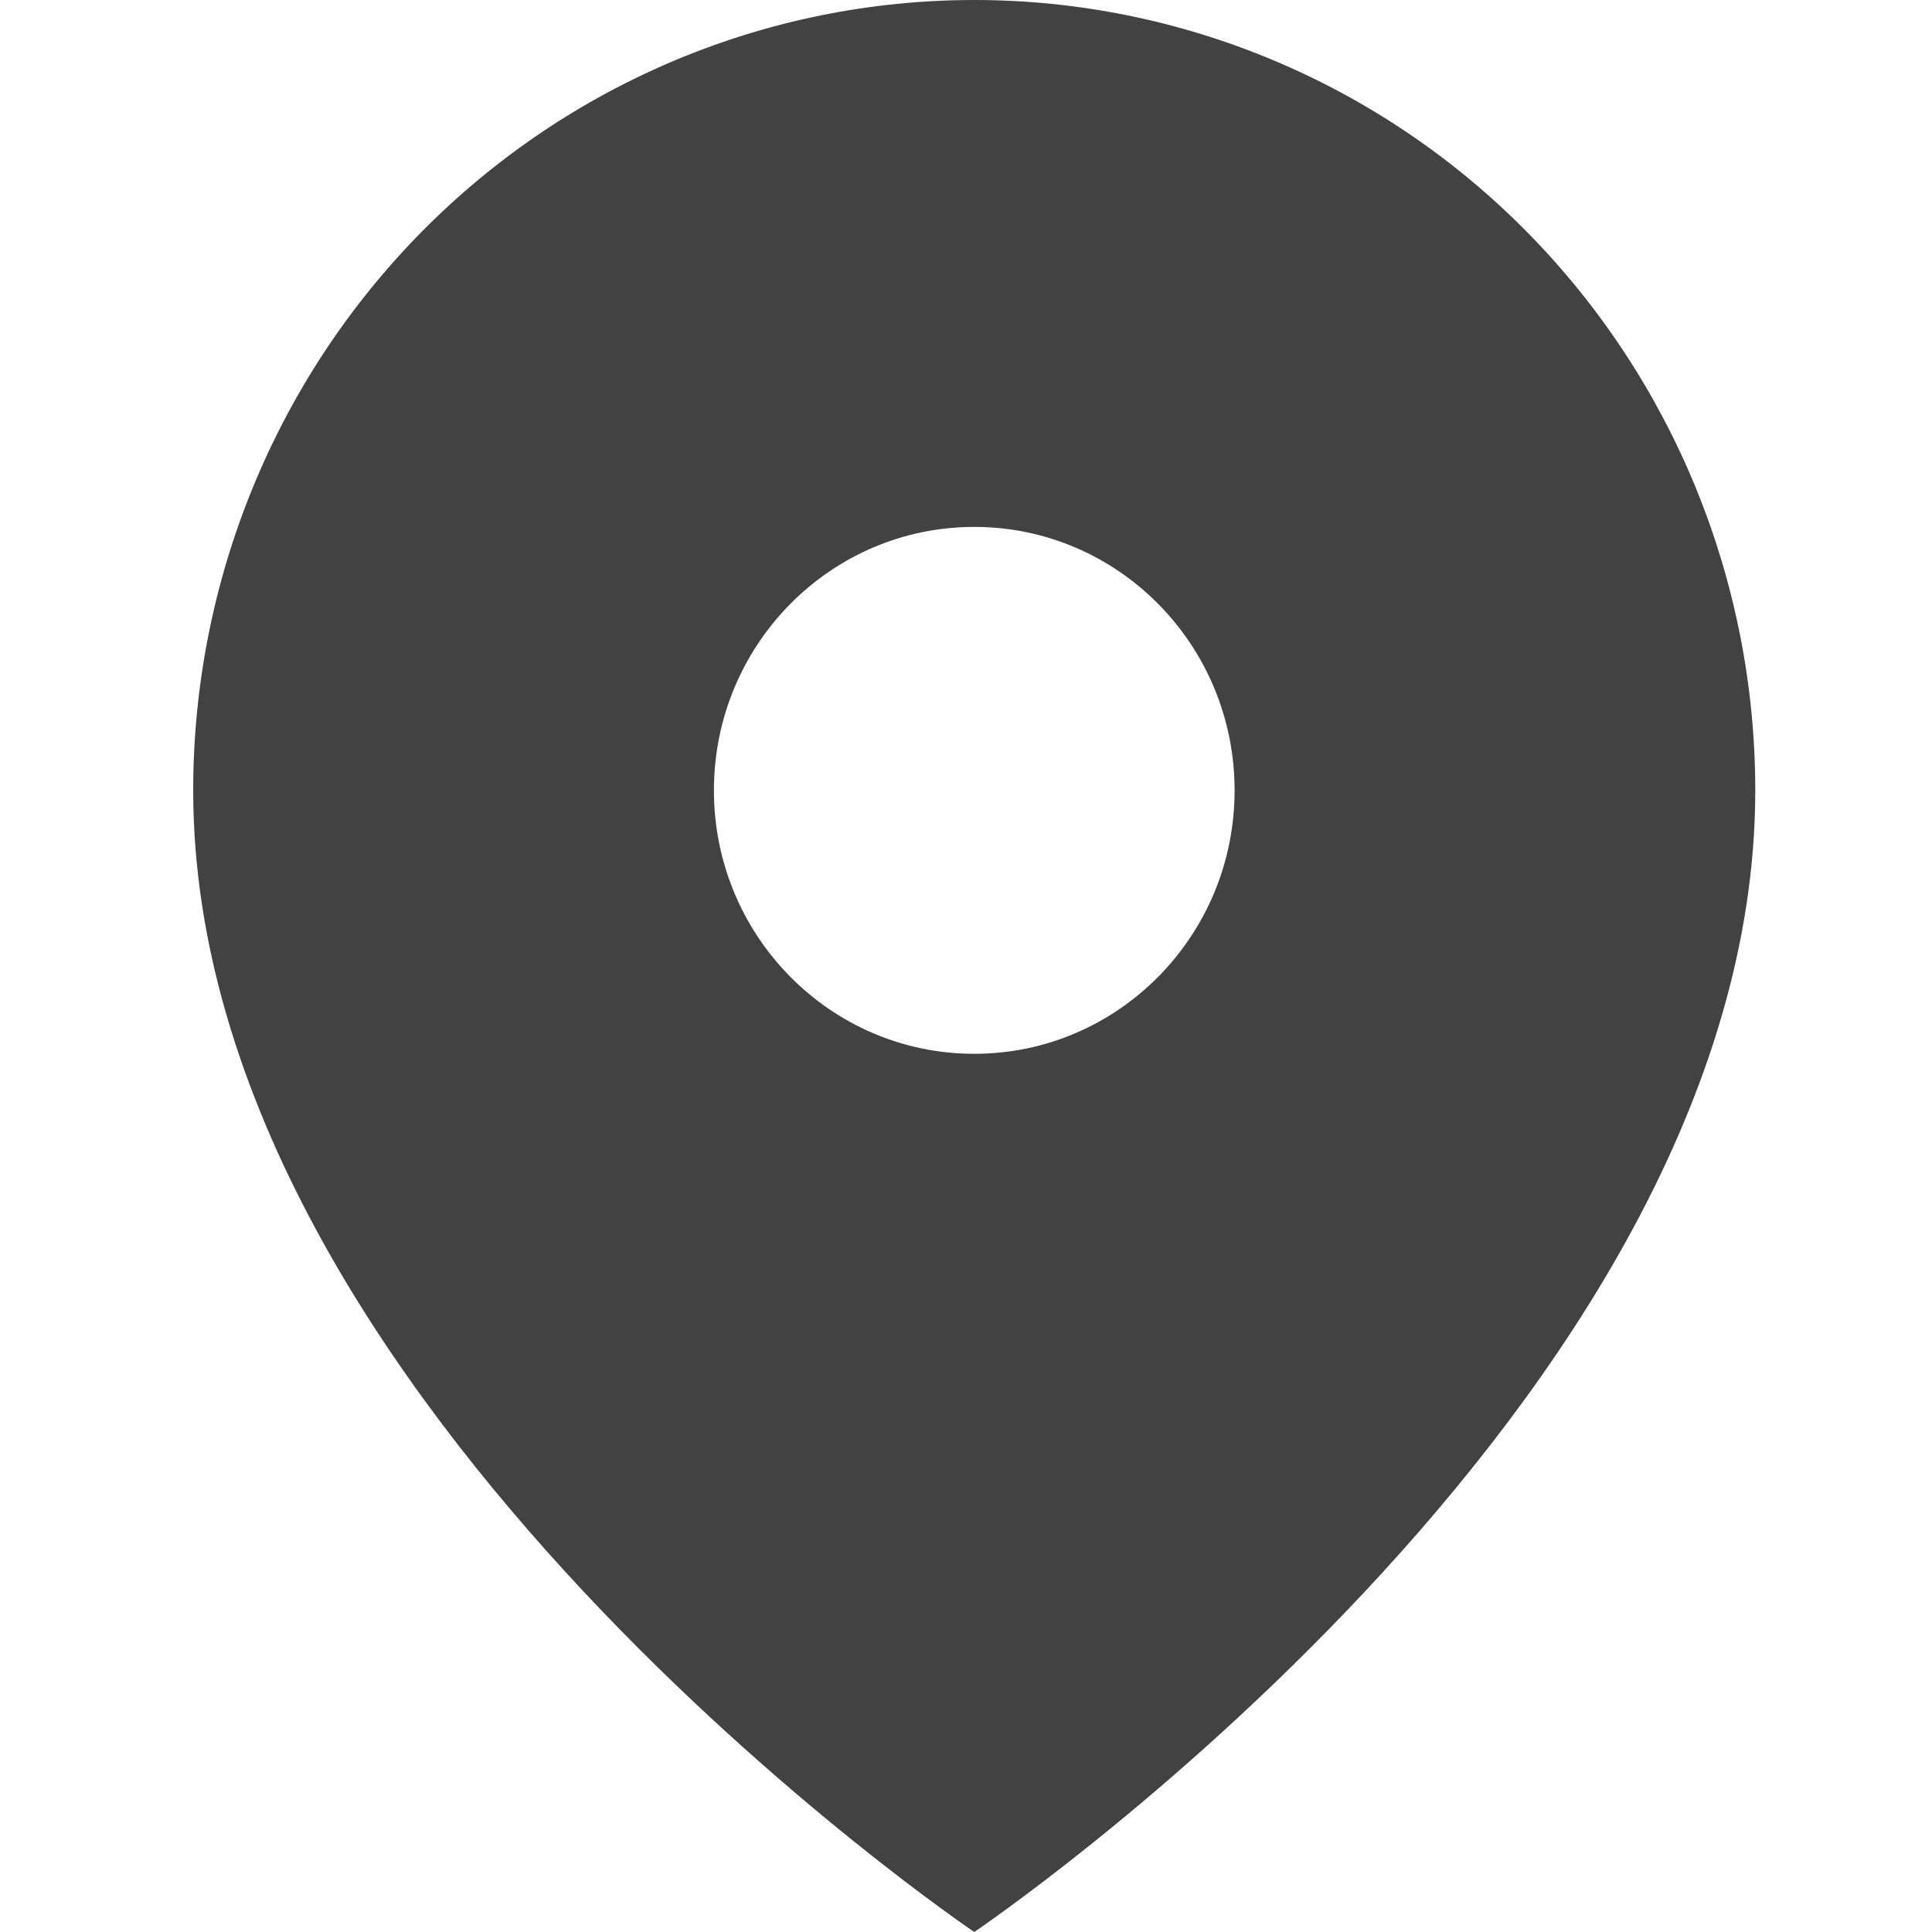 <svg width="40" height="40" viewBox="0 0 40 40" fill="none" xmlns="http://www.w3.org/2000/svg">
<path fill-rule="evenodd" clip-rule="evenodd" d="M20.171 40C20.171 40 36.341 29.091 36.341 16.364C36.341 12.024 34.638 7.862 31.605 4.793C28.573 1.724 24.459 0 20.171 0C15.882 0 11.769 1.724 8.736 4.793C5.704 7.862 4 12.024 4 16.364C4 29.091 20.171 40 20.171 40ZM25.561 16.364C25.561 19.376 23.148 21.818 20.171 21.818C17.194 21.818 14.781 19.376 14.781 16.364C14.781 13.351 17.194 10.909 20.171 10.909C23.148 10.909 25.561 13.351 25.561 16.364Z" fill="#424242"/>
</svg>
